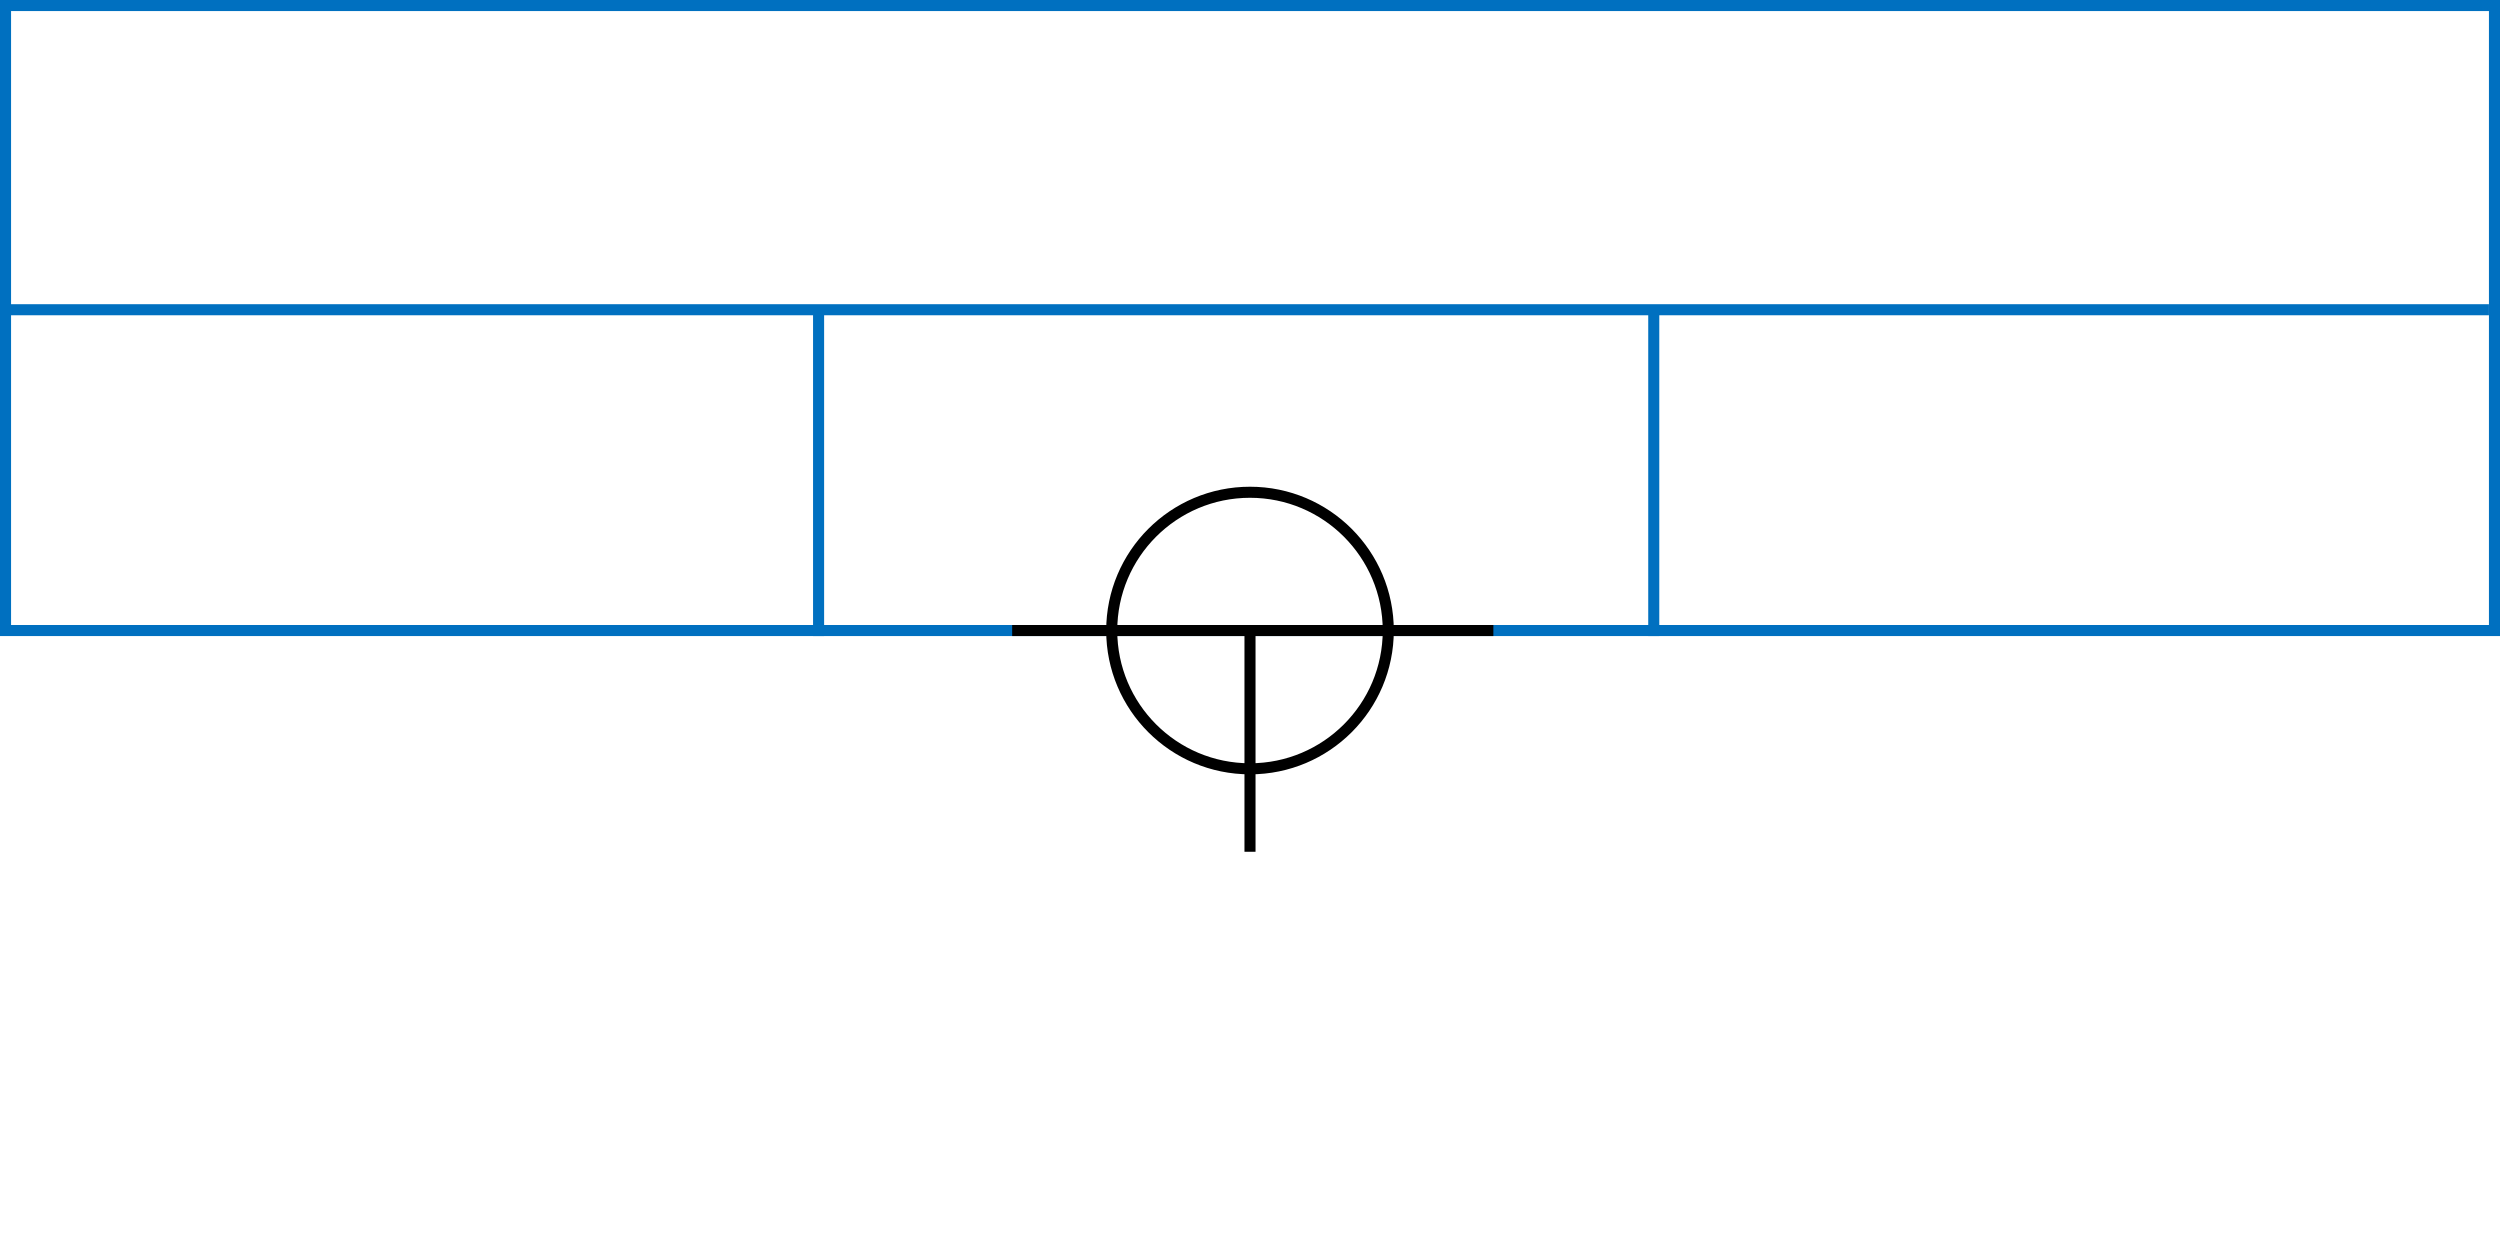 <svg xmlns="http://www.w3.org/2000/svg" height="226" width="452">
 <g>
  <title>background</title>
  <rect fill="#fff" height="226" id="canvas_background" width="452" x="0" y="0"></rect>
 </g>
 <g>
  <title>Form</title>
  <rect fill="#fff" height="113" id="svg_3" stroke="#0070C0" stroke-width="2" width="450" x="1" y="1"></rect>
  <line fill="none" id="svg_4" stroke="#0070C0" stroke-width="2" x1="0" x2="450" y1="56" y2="56"></line>
  <line fill="none" id="svg_5" stroke="#0070C0" stroke-width="2" x1="148" x2="148" y1="56" y2="115"></line>
  <line fill="none" id="svg_10" stroke="#0070C0" stroke-width="2" x1="299" x2="299" y1="56" y2="115"></line>
 </g>
 <g>
  <title>NAP</title>
  <ellipse cx="226" cy="114" fill="none" id="svg21" rx="25" ry="25" stroke="#000" stroke-width="2"></ellipse>
  <line fill="none" id="svg22" stroke="#000" stroke-width="2" x1="183" x2="270" y1="114" y2="114"></line>
  <line fill="none" id="svg23" stroke="#000" stroke-width="2" x1="226" x2="226" y1="154" y2="114"></line>
 </g>
</svg>
